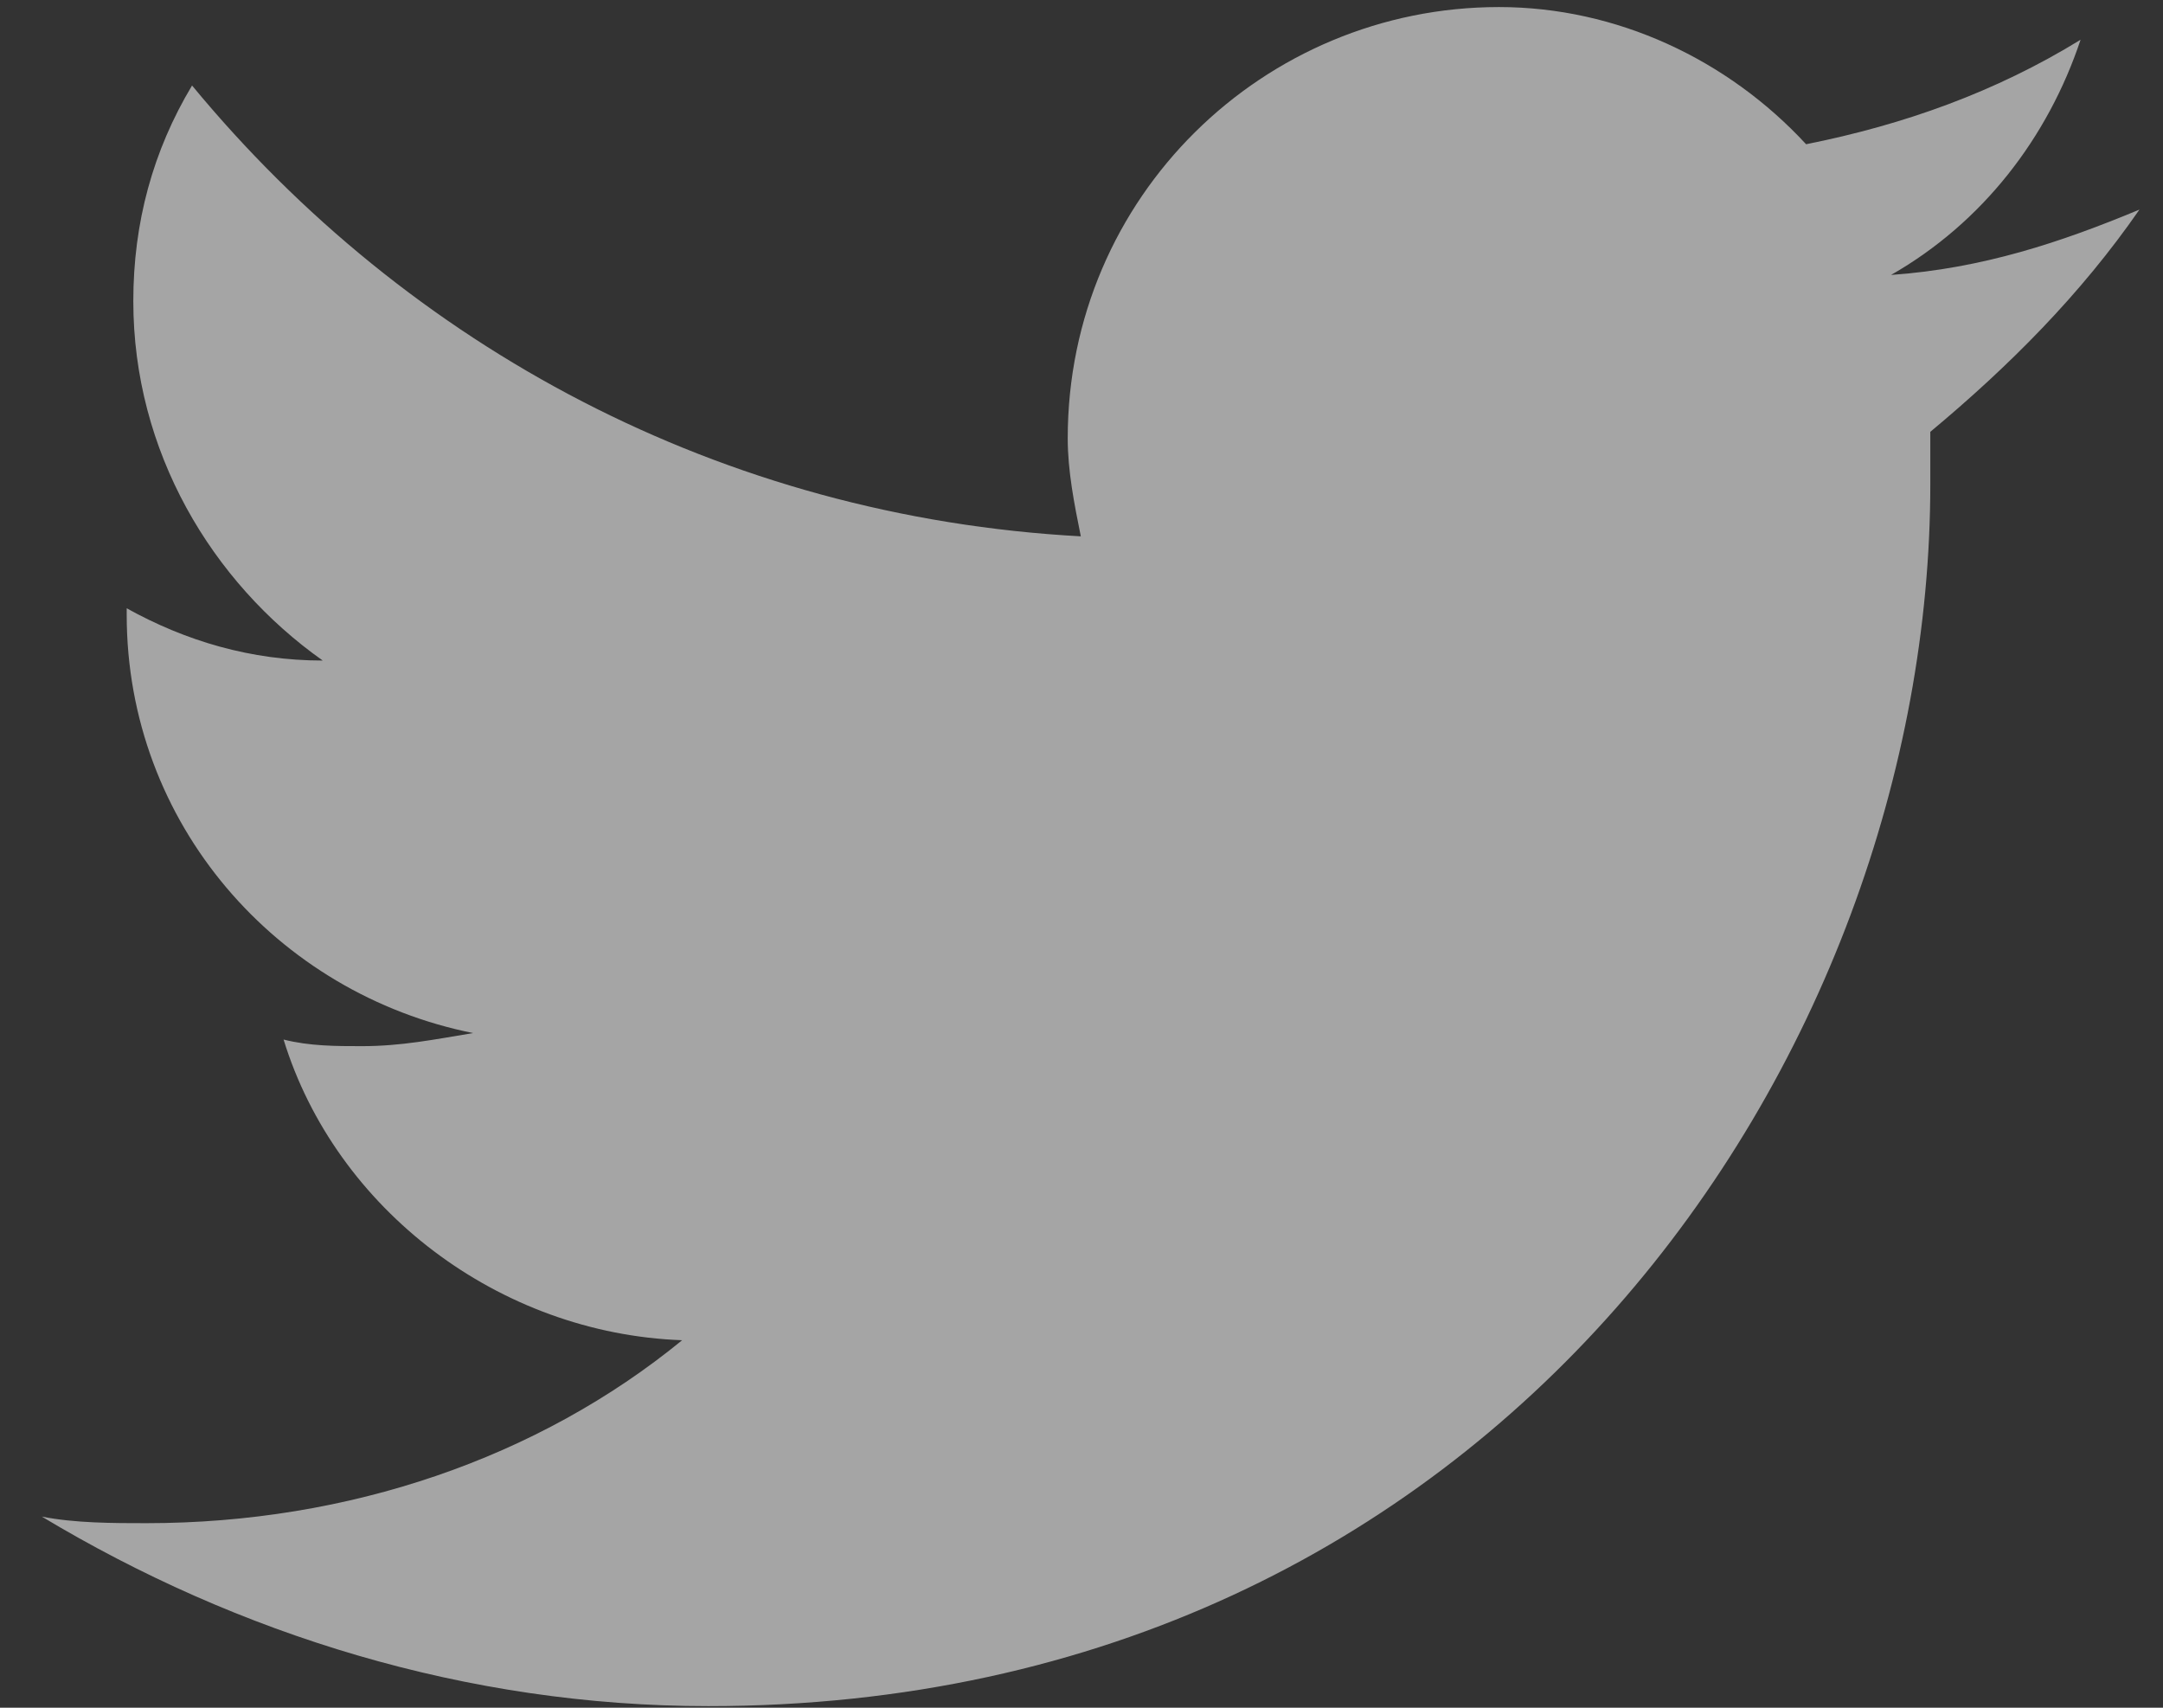 <svg width="19" height="15" viewBox="0 0 19 15" fill="none" xmlns="http://www.w3.org/2000/svg">
<rect x="0" y="0" width="19" height="15" fill="#333333" stroke="none"/>
<path d="M18.793 1.841C18.104 2.128 17.415 2.358 16.611 2.415C17.415 1.956 17.989 1.21 18.276 0.349C17.53 0.808 16.726 1.095 15.865 1.267C15.176 0.521 14.2 0.062 13.167 0.062C11.101 0.062 9.379 1.727 9.379 3.85C9.379 4.137 9.436 4.424 9.494 4.711C6.337 4.539 3.582 3.047 1.687 0.751C1.343 1.325 1.171 1.956 1.171 2.645C1.171 3.965 1.86 5.113 2.835 5.802C2.204 5.802 1.63 5.63 1.113 5.343V5.4C1.113 7.237 2.434 8.729 4.156 9.074C3.811 9.131 3.524 9.189 3.18 9.189C2.95 9.189 2.721 9.189 2.491 9.131C2.95 10.624 4.385 11.714 5.992 11.772C4.73 12.805 3.065 13.379 1.286 13.379C0.999 13.379 0.654 13.379 0.367 13.321C2.089 14.355 4.098 14.986 6.222 14.986C13.167 14.986 16.956 9.246 16.956 4.252C16.956 4.08 16.956 3.908 16.956 3.793C17.645 3.219 18.276 2.588 18.793 1.841Z" fill="white" fill-opacity="0.56"/>
</svg>
